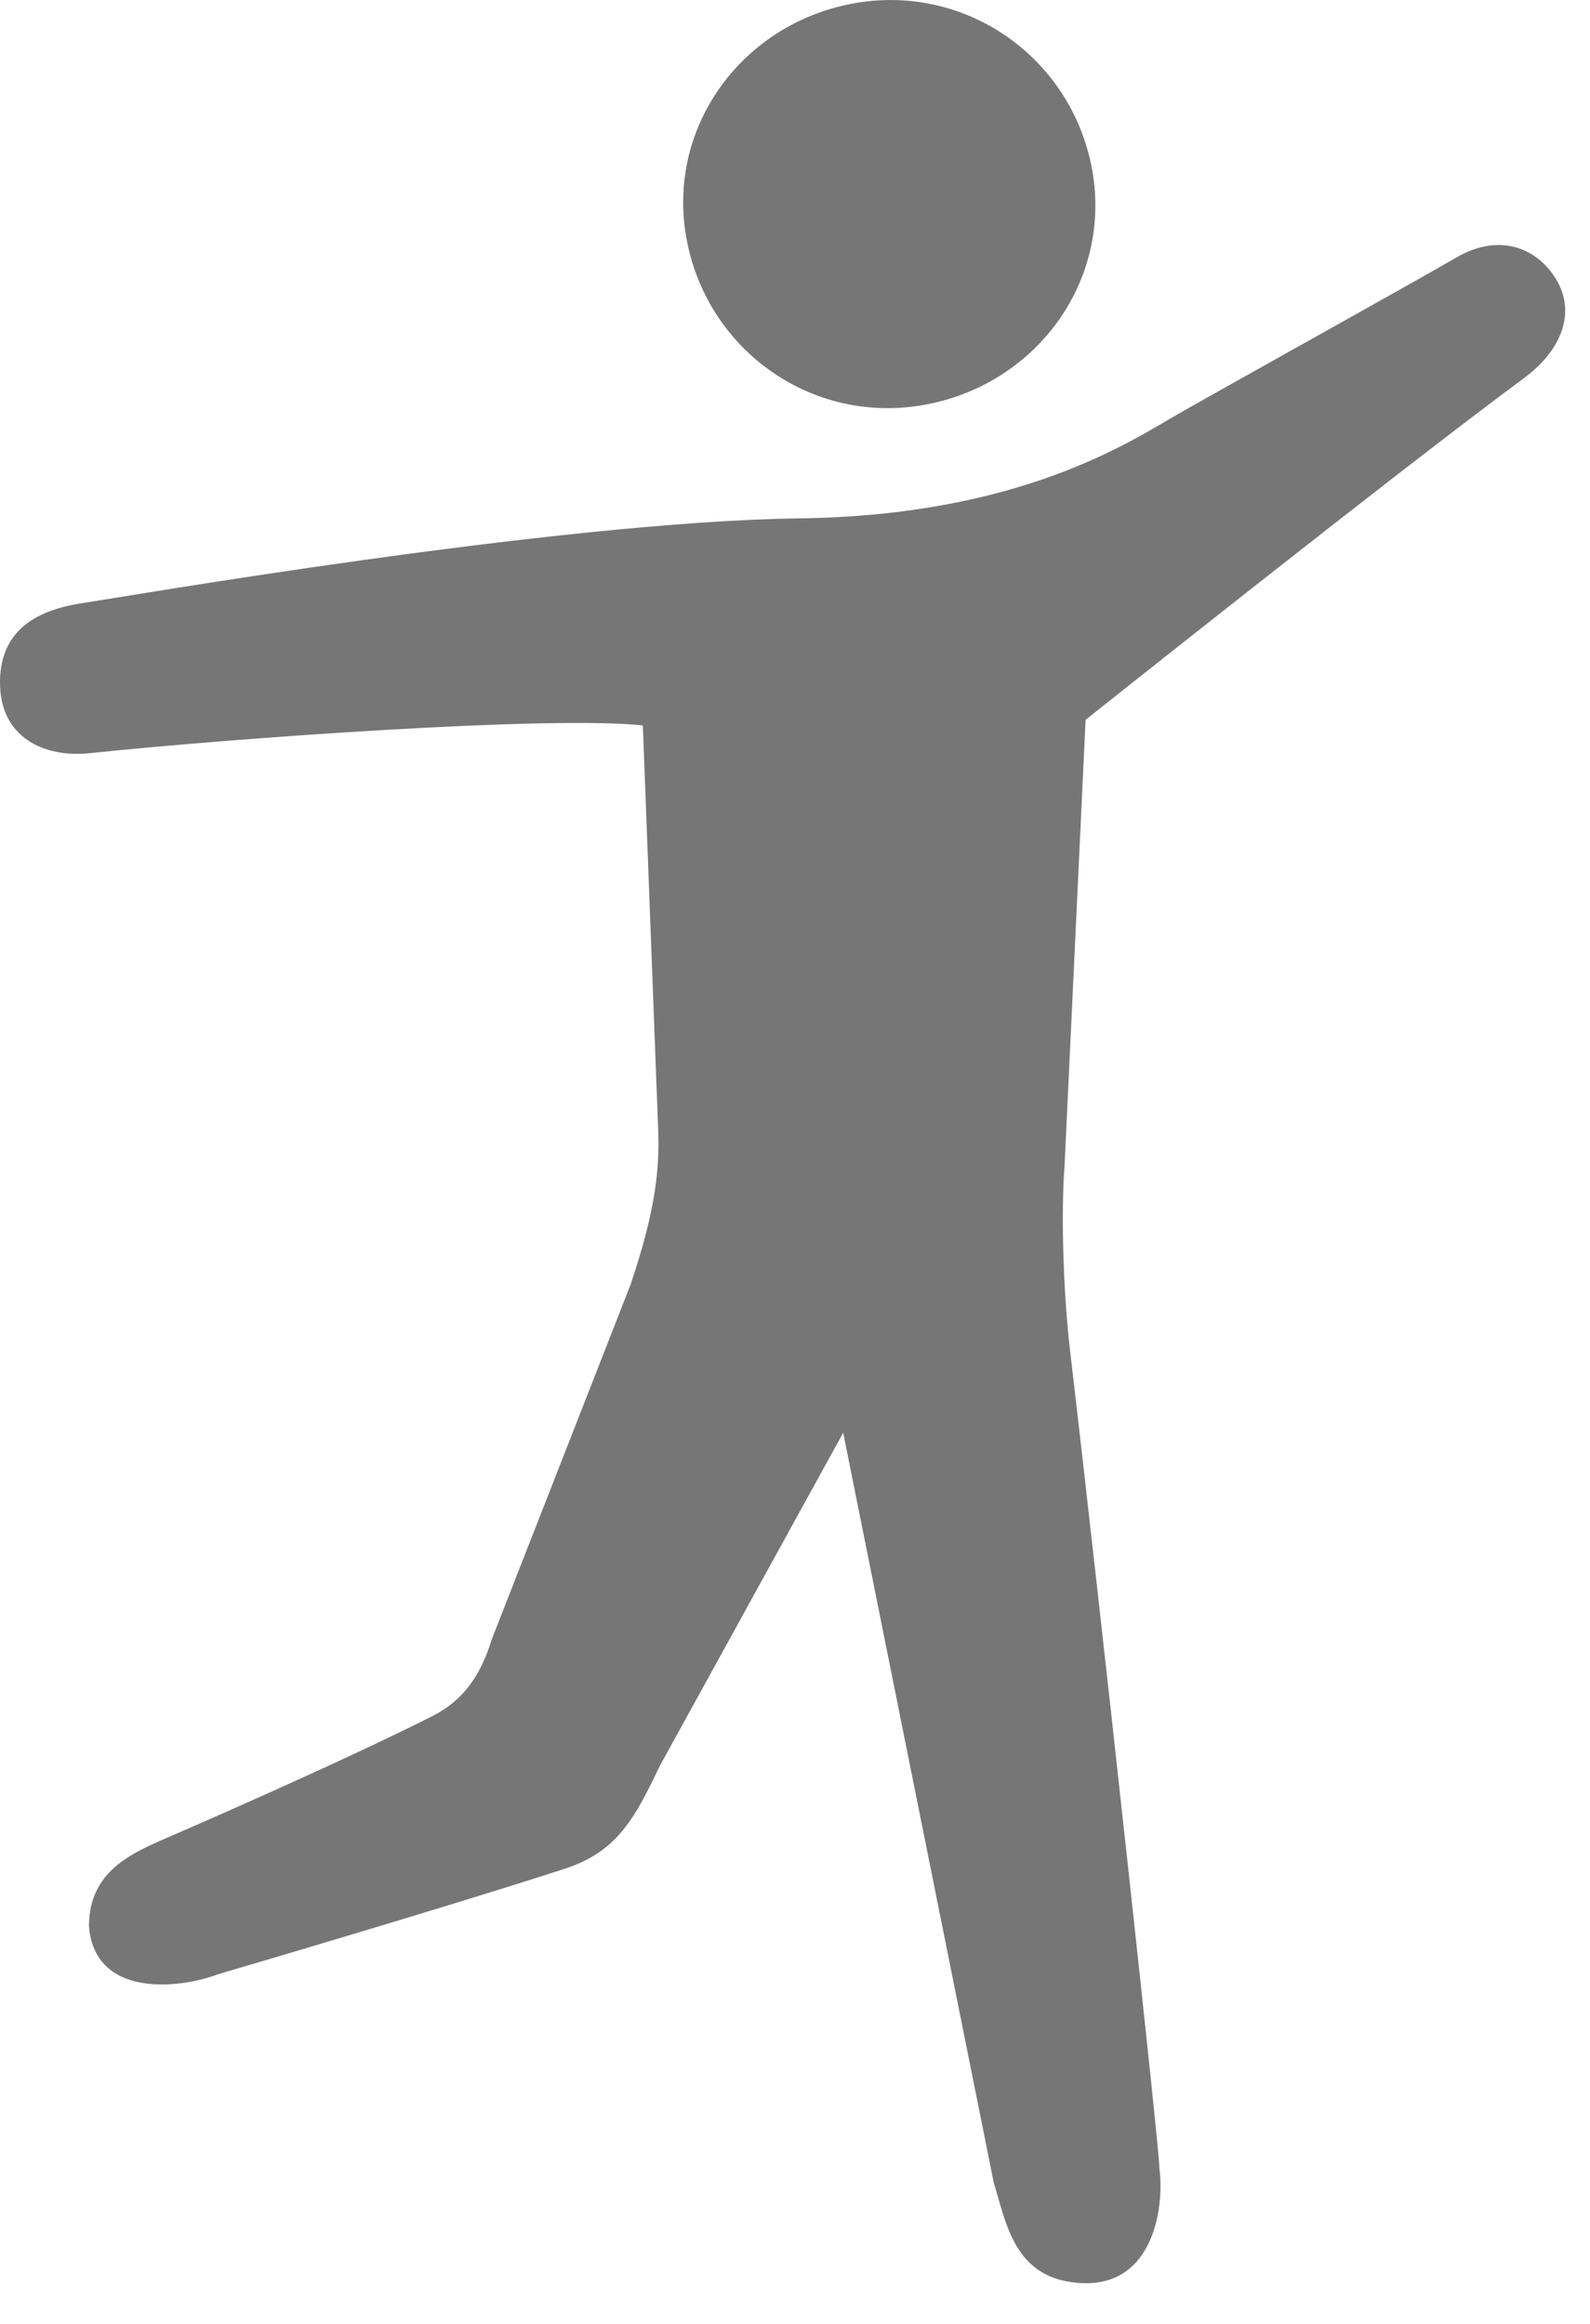 <?xml version="1.0" encoding="UTF-8"?>
<svg width="13px" height="19px" viewBox="0 0 13 19" version="1.1" xmlns="http://www.w3.org/2000/svg" xmlns:xlink="http://www.w3.org/1999/xlink">
    <!-- Generator: Sketch 50 (54983) - http://www.bohemiancoding.com/sketch -->
    <title>icon-nalegke-grey</title>
    <desc>Created with Sketch.</desc>
    <defs></defs>
    <g id="Page-1" stroke="none" stroke-width="1" fill="none" fill-rule="evenodd">
        <g id="icon-nalegke-grey" fill="#767676" fill-rule="nonzero">
            <path d="M8.704,9.53 C8.673,9.936 8.695,10.591 8.75,11.051 C8.978,12.989 9.499,17.741 9.478,17.718 C9.525,18.033 9.437,18.78 8.726,18.653 C8.284,18.573 8.22,18.153 8.125,17.845 L6.894,11.714 L5.395,14.437 C5.193,14.859 5.05,15.14 4.614,15.28 C3.599,15.609 1.786,16.14 1.786,16.14 C1.477,16.259 0.77,16.343 0.727,15.743 C0.733,15.276 1.106,15.139 1.427,14.999 C1.427,14.999 2.79,14.409 3.536,14.03 C3.79,13.902 3.931,13.695 4.02,13.405 L5.157,10.499 C5.325,9.994 5.396,9.641 5.382,9.254 L5.256,5.931 C4.502,5.849 1.906,6.035 0.733,6.158 C0.365,6.197 -0.007,6.032 0,5.568 C0.006,5.103 0.372,4.975 0.692,4.928 C0.945,4.892 4.56,4.264 6.537,4.238 C8.349,4.215 9.253,3.602 9.627,3.388 C10.027,3.159 11.512,2.335 11.908,2.105 C12.273,1.893 12.585,2.039 12.732,2.299 C12.879,2.559 12.773,2.861 12.458,3.093 C11.416,3.863 8.876,5.885 8.876,5.885 L8.704,9.53 Z M8.932,1.402 C9.088,2.313 8.46,3.158 7.539,3.313 C6.619,3.469 5.767,2.846 5.61,1.935 C5.452,1.024 6.08,0.18 7,0.024 C7.921,-0.131 8.775,0.491 8.932,1.402 Z" id="Fill-1"></path>
        </g>
    </g>
</svg>